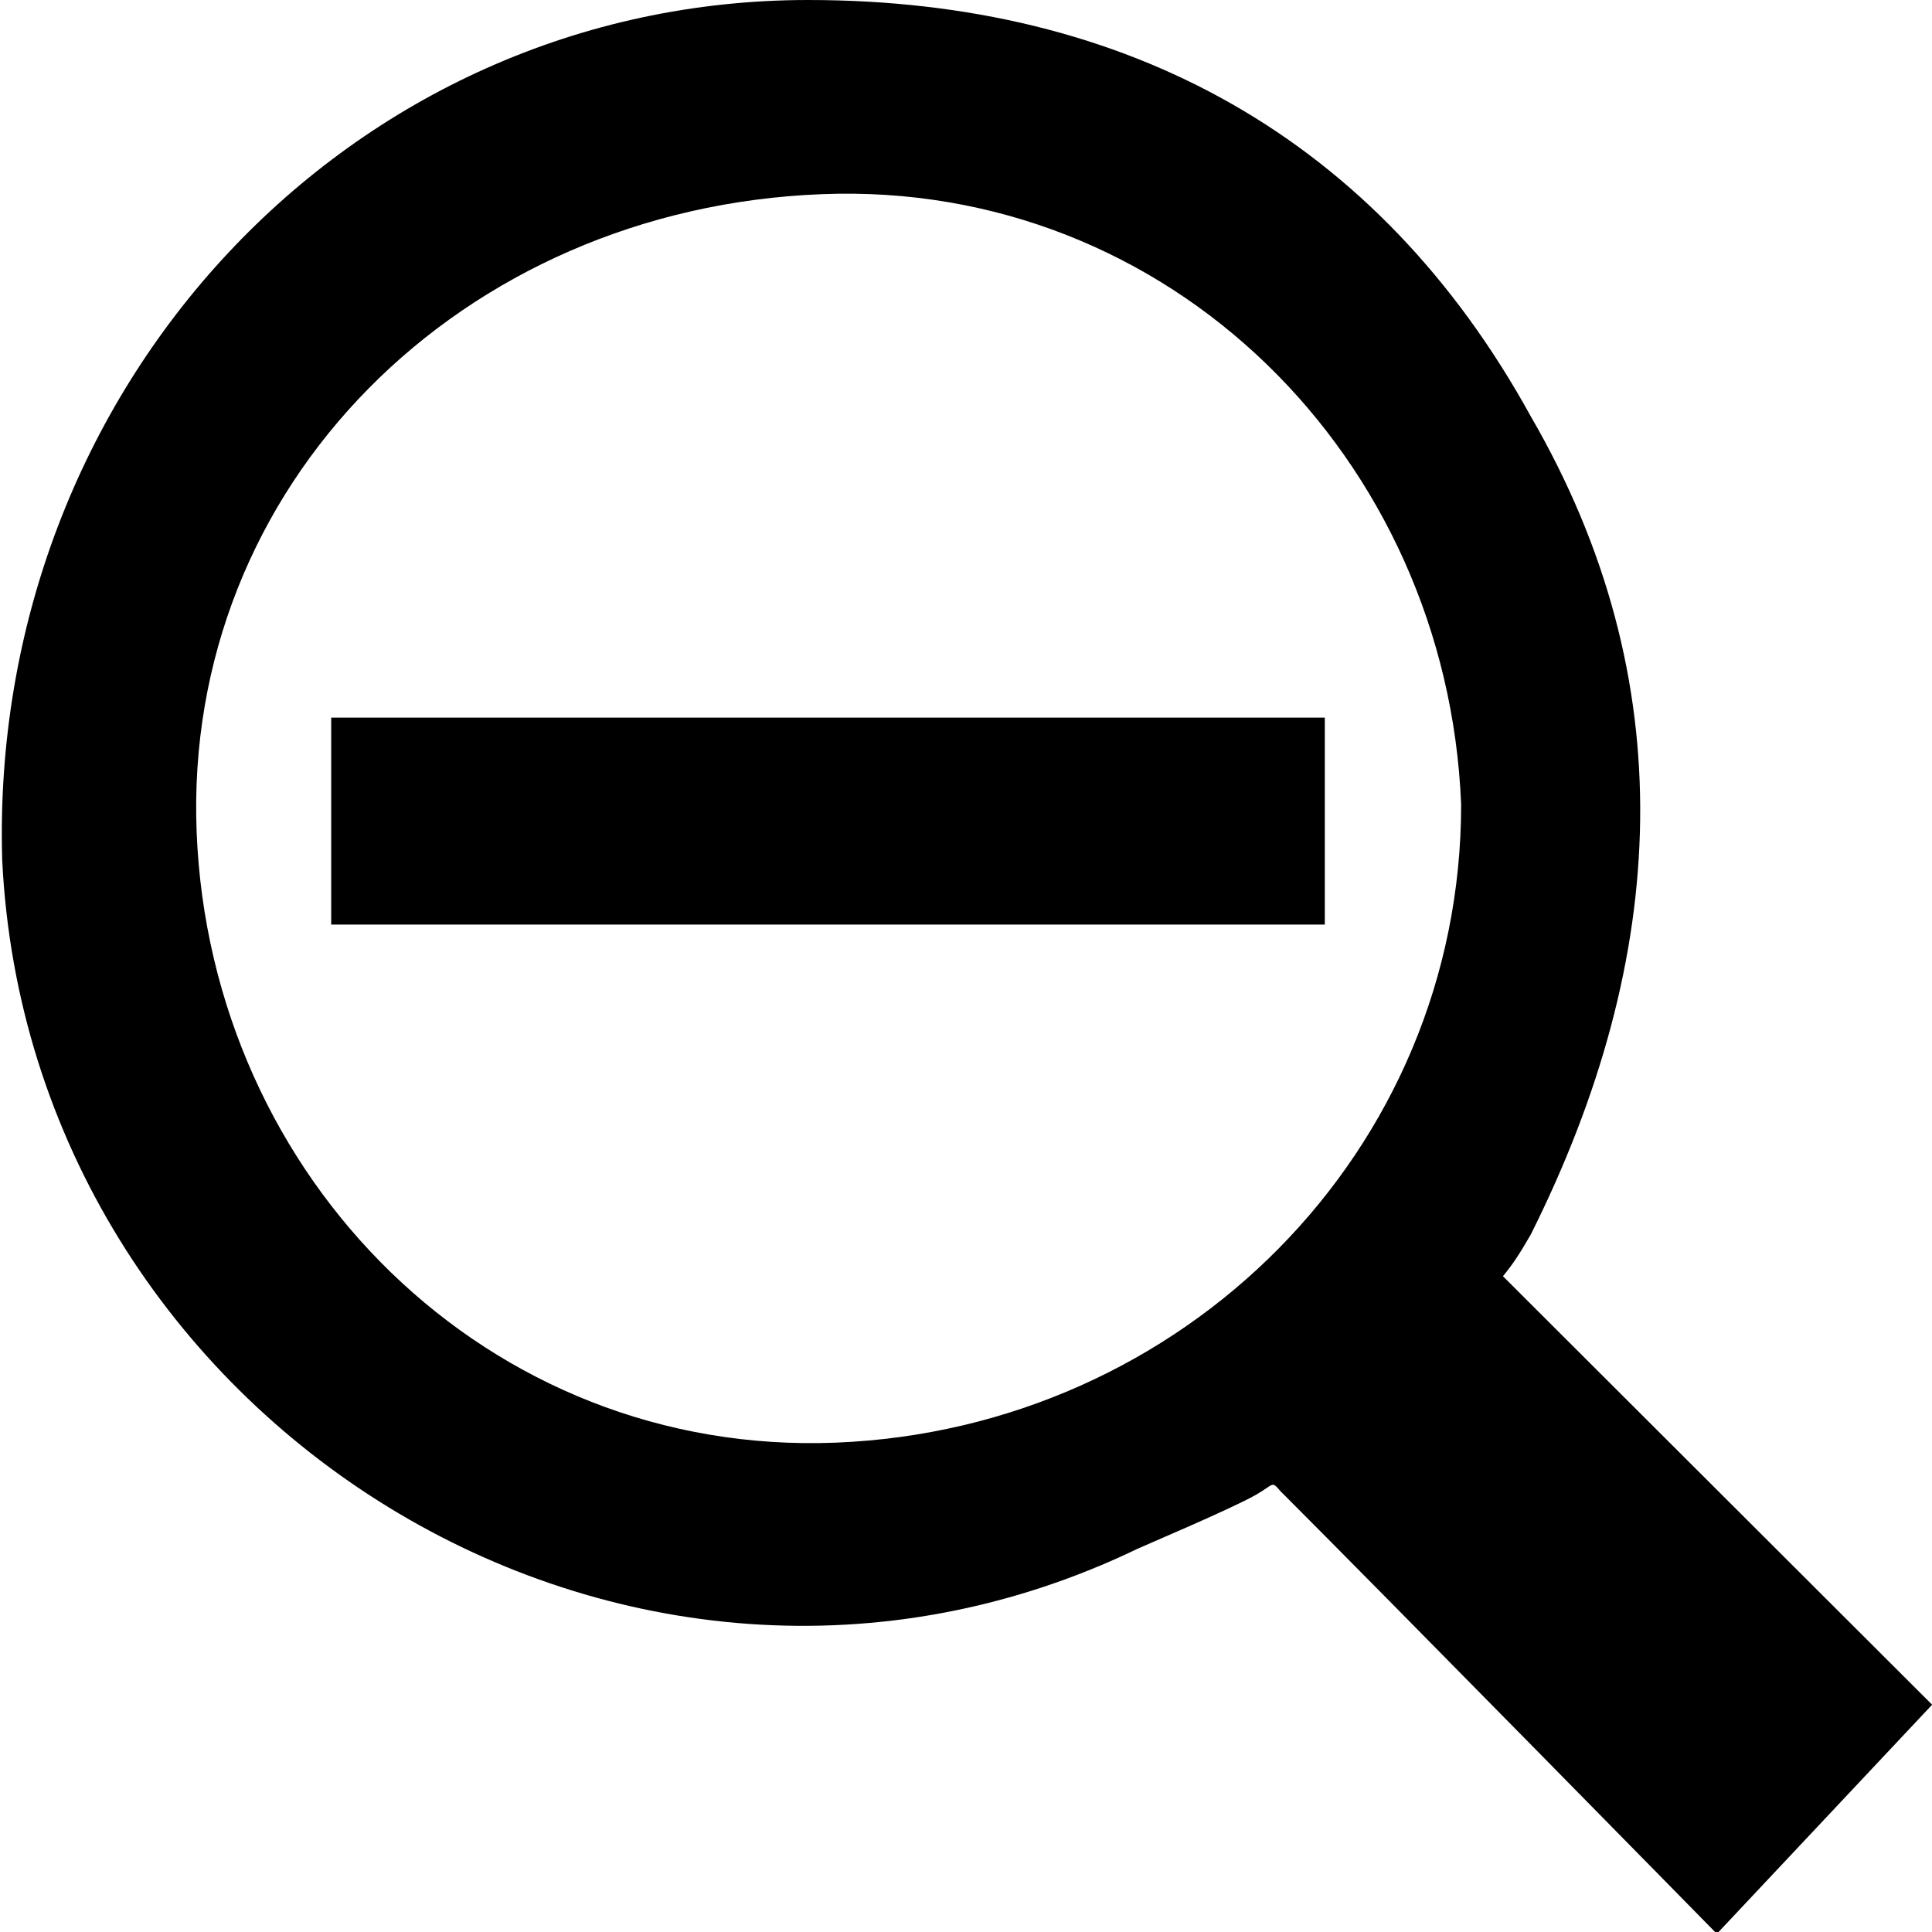 <?xml version="1.0" encoding="utf-8"?>

<!--
 * Copyright (c) 2015, WSO2 Inc. (http://www.wso2.org) All Rights Reserved.
 *
 * WSO2 Inc. licenses this file to you under the Apache License,
 * Version 2.0 (the "License"); you may not use this file except
 * in compliance with the License.
 * You may obtain a copy of the License at
 *
 * http://www.apache.org/licenses/LICENSE-2.0
 *
 * Unless required by applicable law or agreed to in writing,
 * software distributed under the License is distributed on an
 * "AS IS" BASIS, WITHOUT WARRANTIES OR CONDITIONS OF ANY
 * KIND, either express or implied. See the License for the
 * specific language governing permissions and limitations
 * under the License.
-->

<svg version="1.1" id="zoom-out" xmlns="http://www.w3.org/2000/svg" xmlns:xlink="http://www.w3.org/1999/xlink" x="0px" y="0px"
	 viewBox="0 0 14 14" style="enable-background:new 0 0 14 14;" xml:space="preserve">
<path d="M9.6,6.7v-1.5H2.4v1.5H9.6z M10.891,9.248
	c0.906,0.905,3.11,3.105,3.11,3.105l-1.56,1.66c0,0-2.426-2.472-3.137-3.182
	c-0.008-0.008-0.017-0.016-0.025-0.025c-0.067-0.078-0.043-0.051-0.18,0.027
	c-0.177,0.101-0.812,0.369-0.856,0.39c-3.698,1.781-8.028-0.917-8.227-4.99
	C-0.085,2.814,2.533,0,5.856,0c2.316,0,4.129,1.005,5.236,3.016
	c1.108,1.91,1.007,3.92,0,5.931C11.004,9.098,10.968,9.153,10.891,9.248z
	 M6.057,10.454c2.517-0.101,4.531-2.111,4.531-4.624
	c-0.101-2.513-2.115-4.523-4.632-4.423C3.339,1.508,1.325,3.518,1.425,6.031
	C1.526,8.544,3.54,10.554,6.057,10.454z"/>
</svg>
